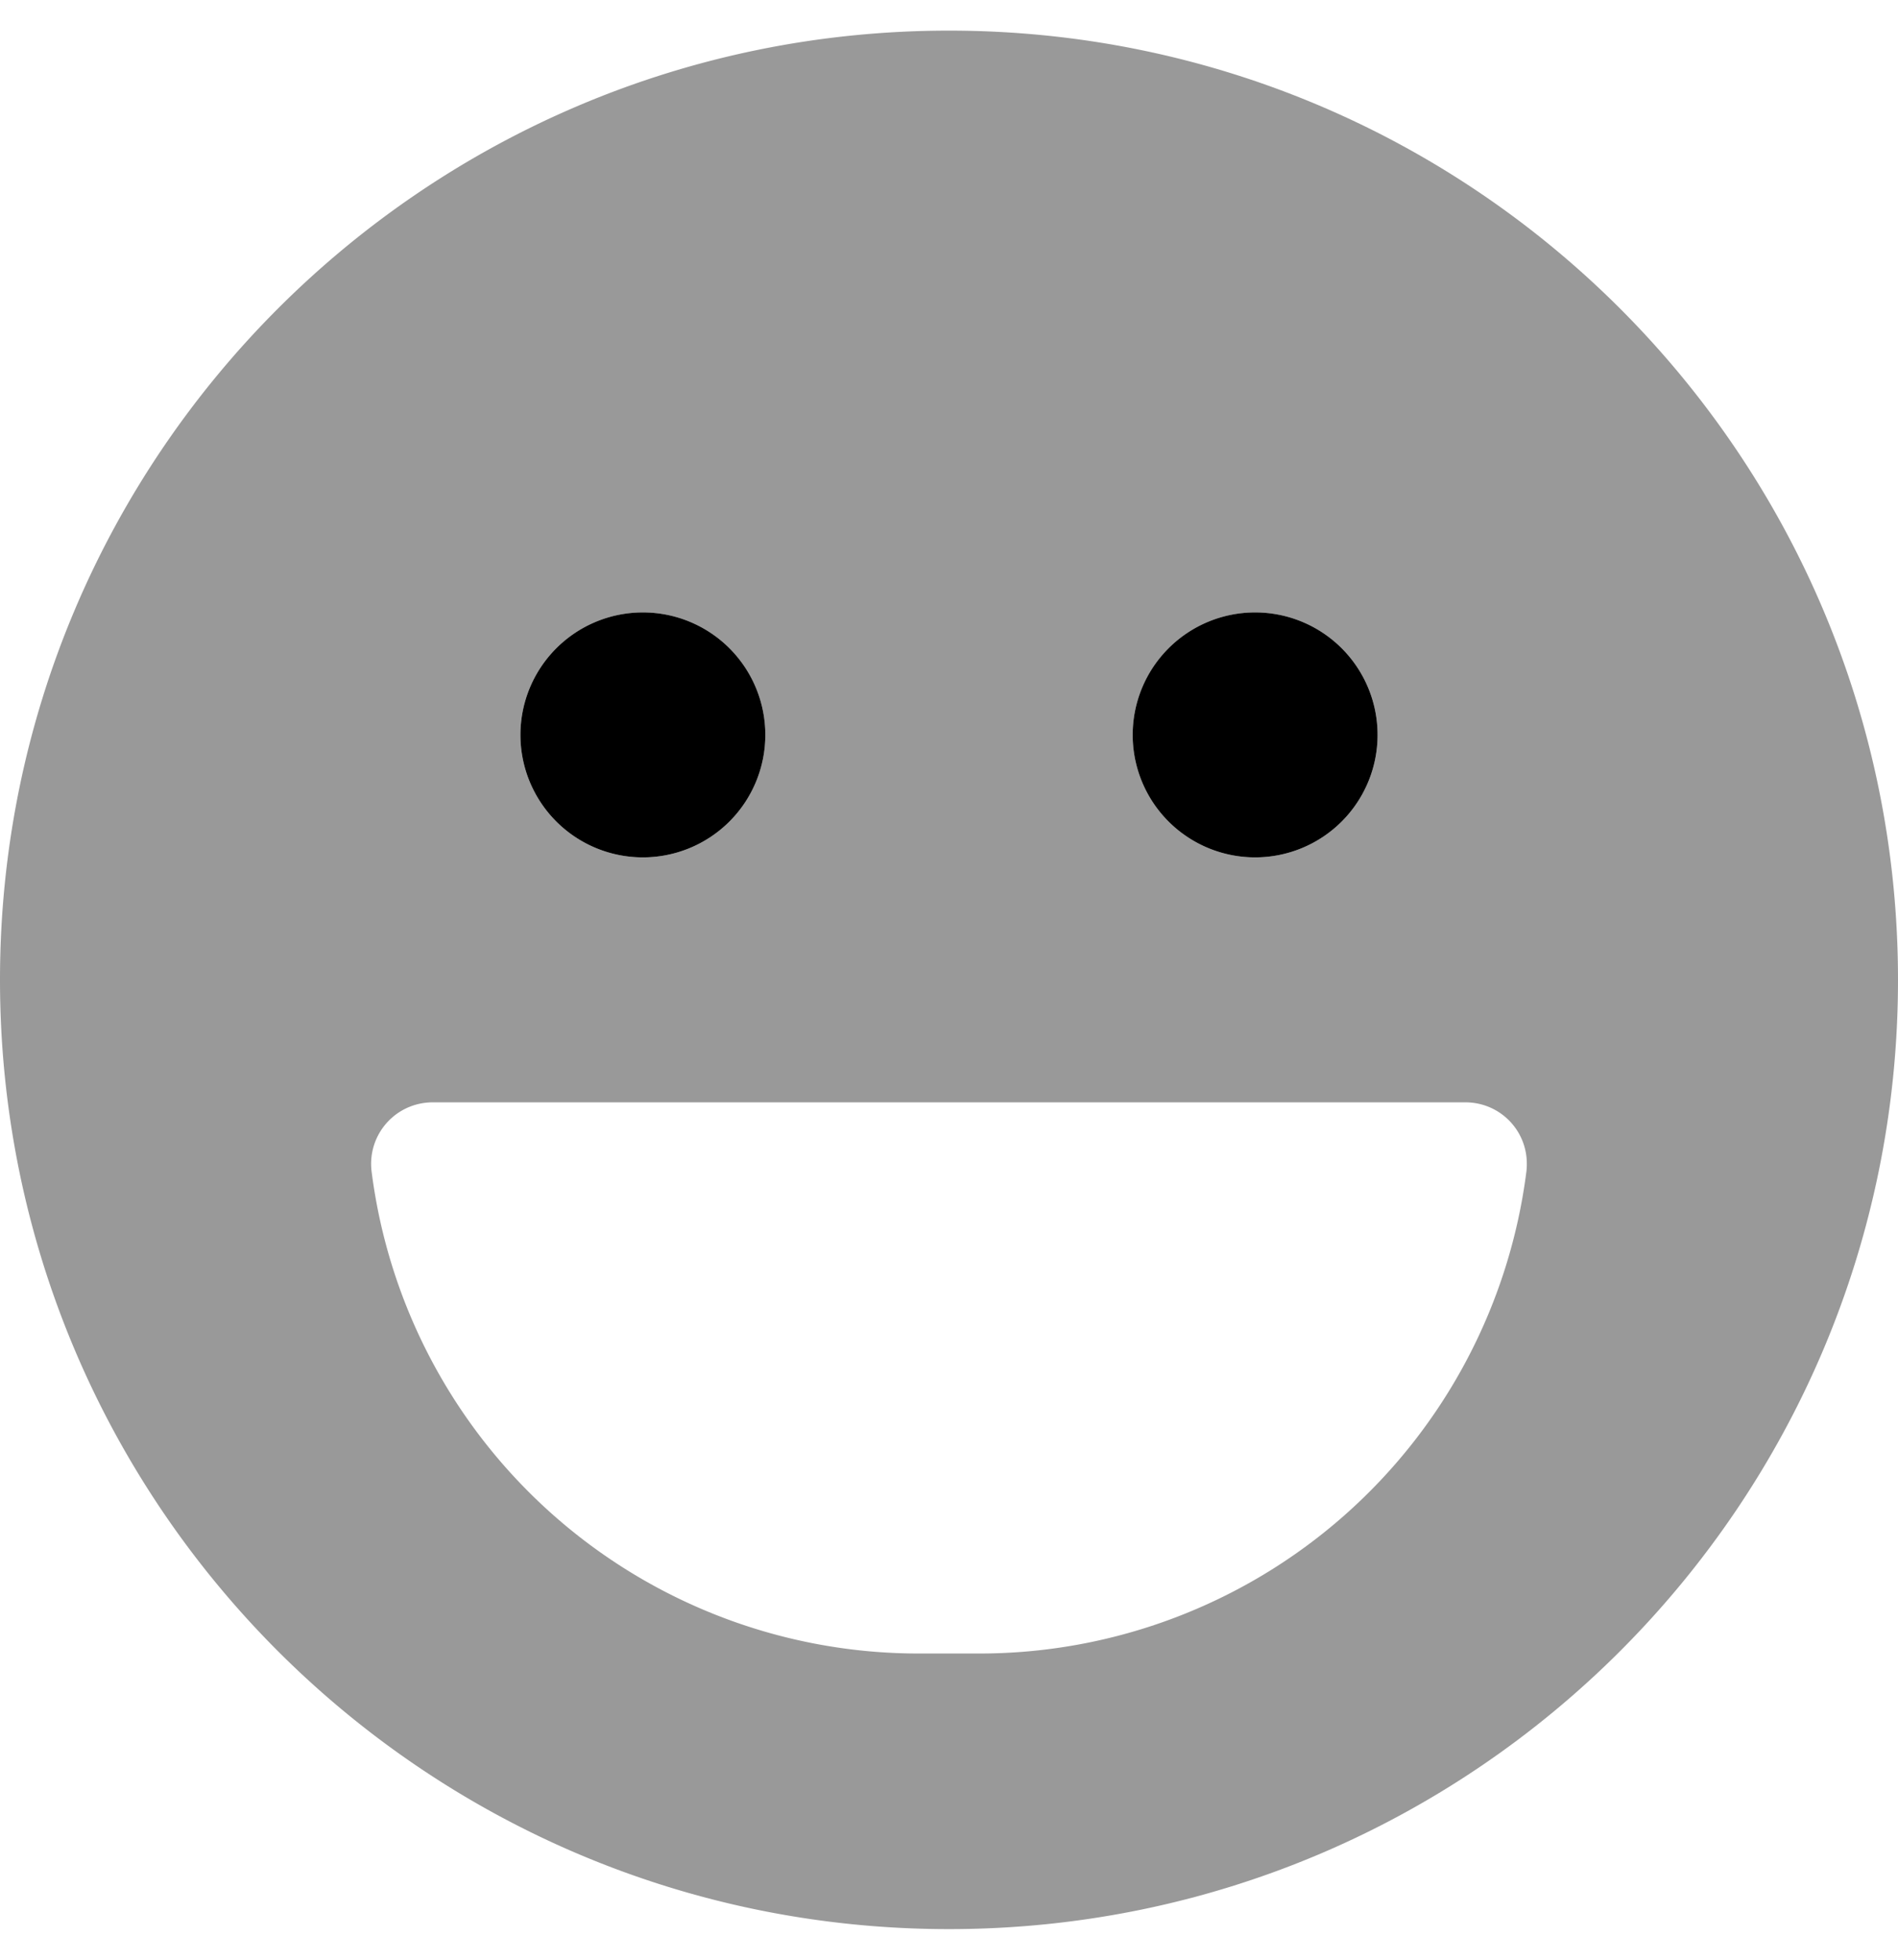 <svg viewBox="0 0 496 512"><path d="m248 8c-137 0-248 111-248 248s111 248 248 248 248-111 248-248-111-248-248-248zm80 152a32 32 0 1 1 -32 32 32 32 0 0 1 32-32zm-160 0a32 32 0 1 1 -32 32 32 32 0 0 1 32-32zm230.9 146a144.12 144.12 0 0 1 -142.9 126h-16a144.12 144.12 0 0 1 -142.9-126 16.06 16.06 0 0 1 14-17.88 15 15 0 0 1 1.9-.12h270a16 16 0 0 1 16 16 16.64 16.64 0 0 1 -.1 2z" opacity=".4"/><path d="m328 160a32 32 0 1 0 32 32 32 32 0 0 0 -32-32zm-160 0a32 32 0 1 0 32 32 32 32 0 0 0 -32-32z"/></svg>